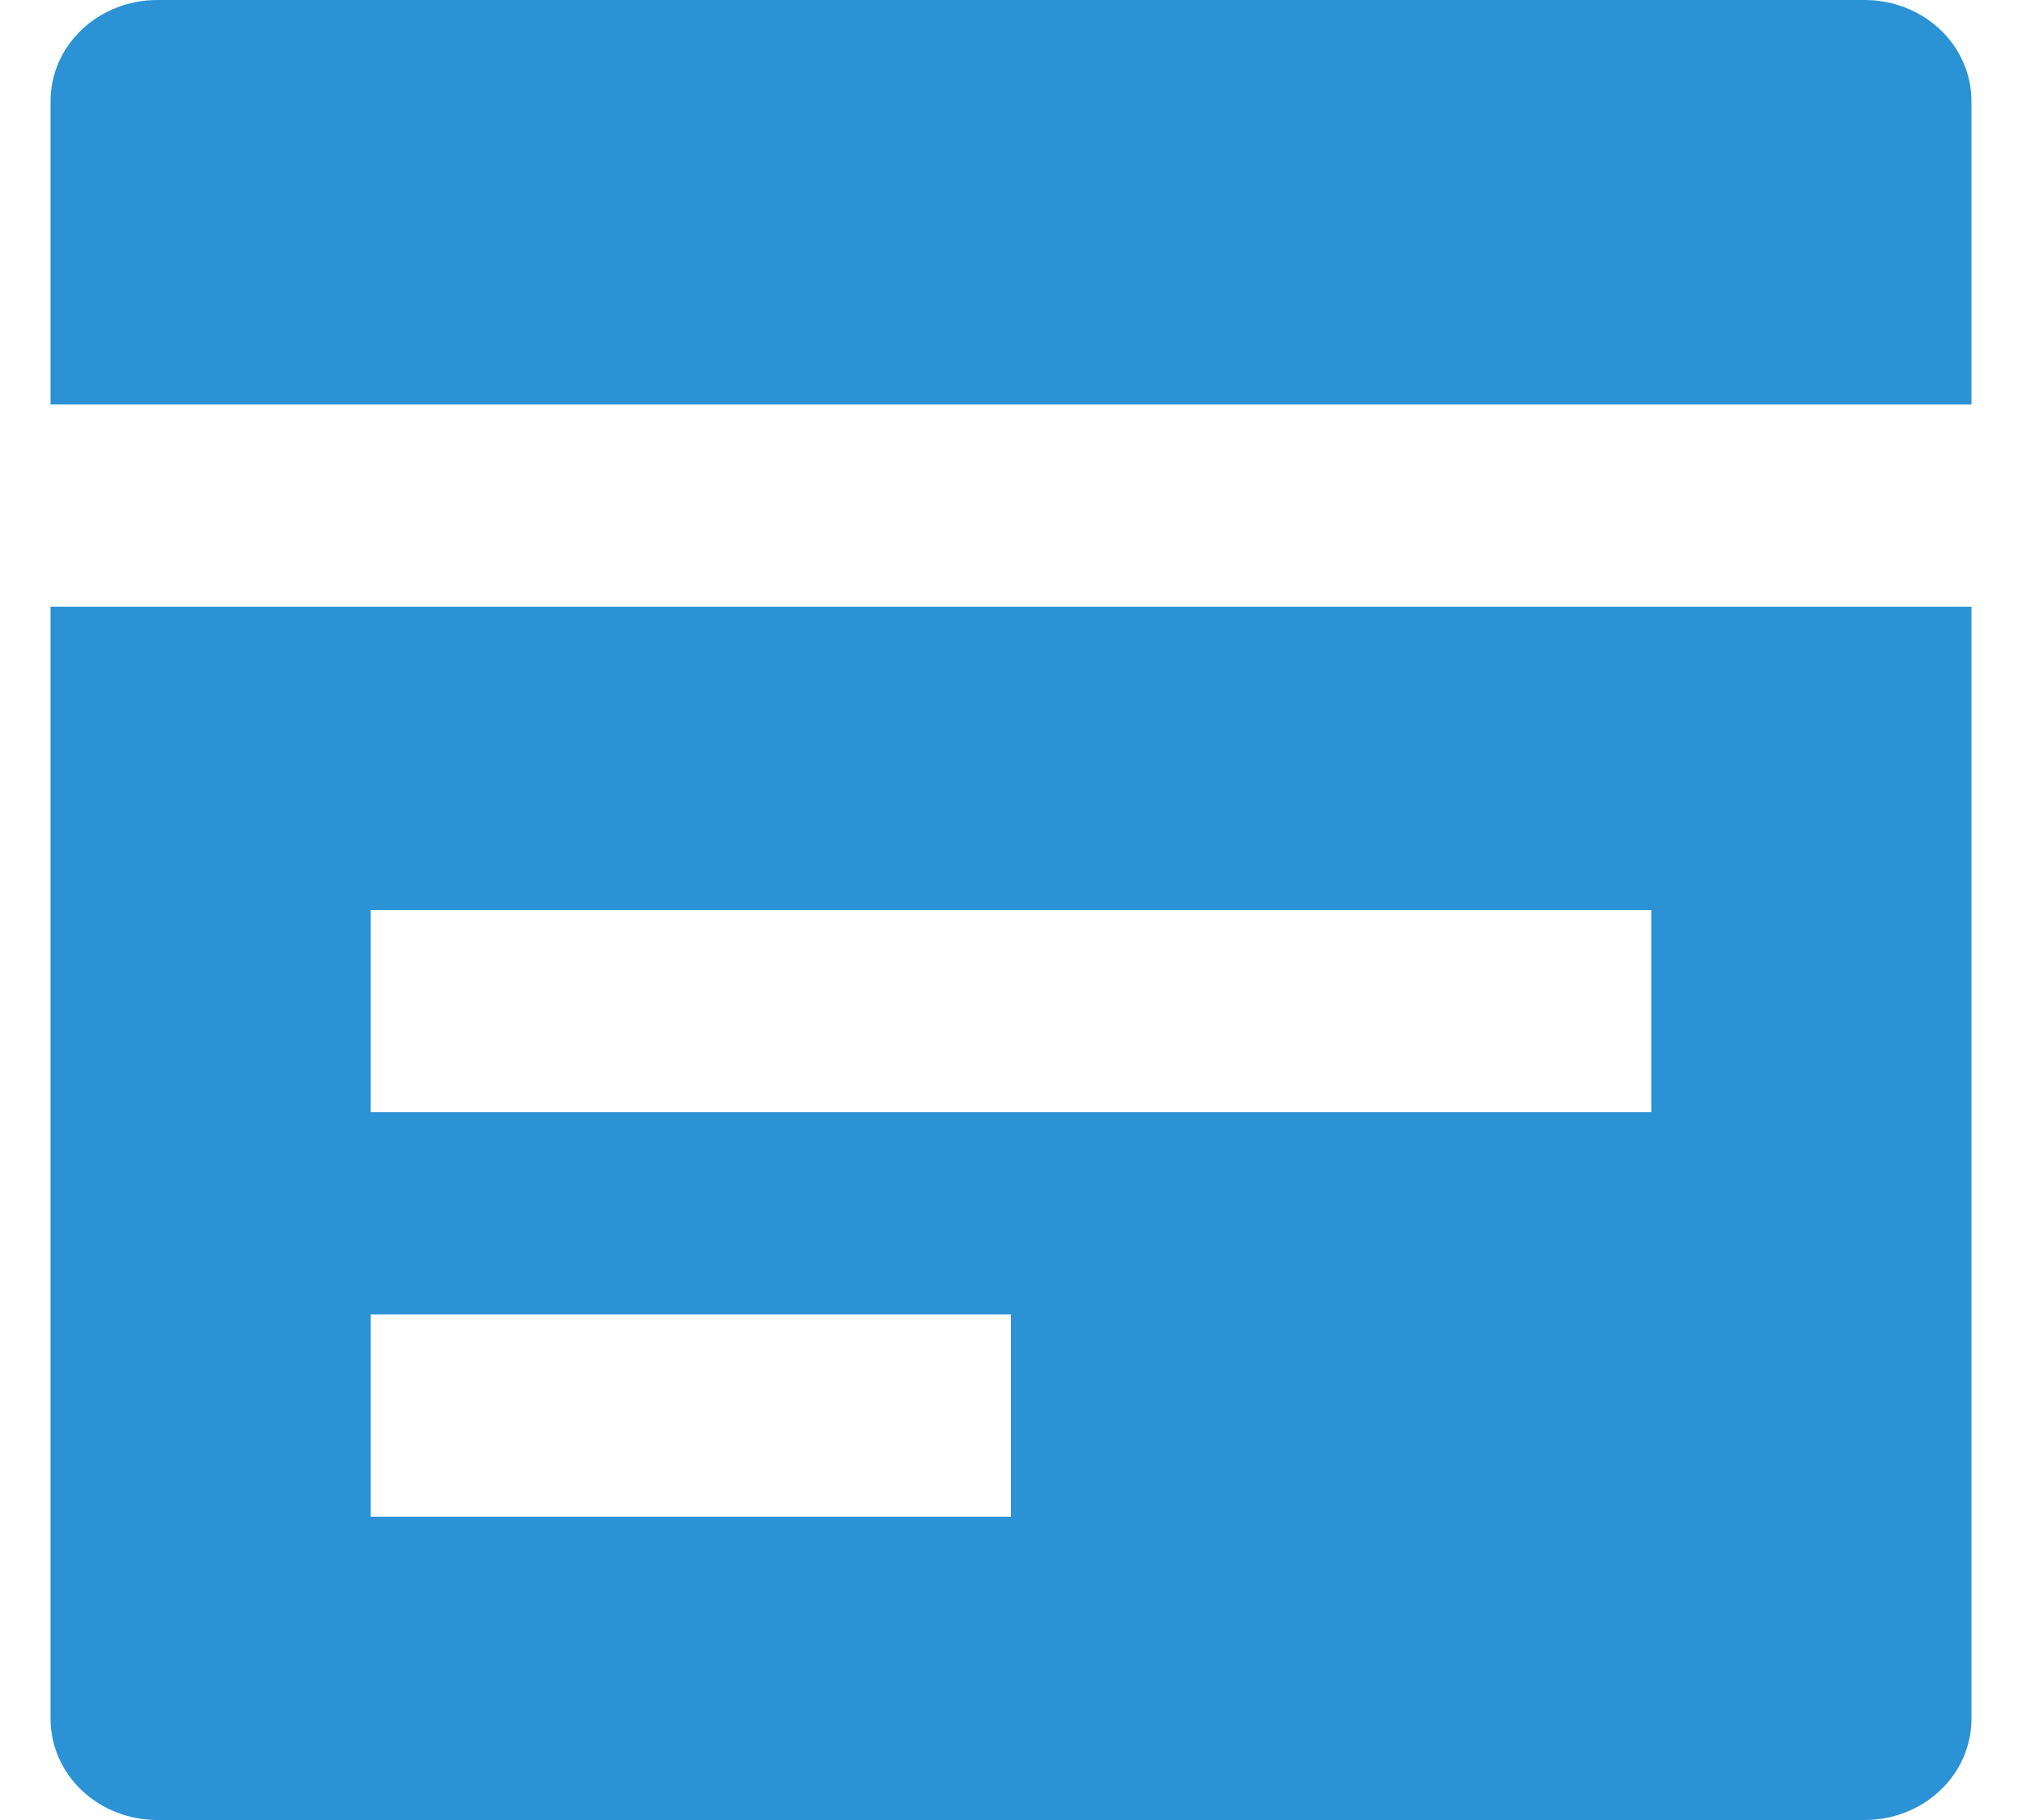 <svg width="20" height="18" viewBox="0 0 20 18" fill="none" xmlns="http://www.w3.org/2000/svg">
<path d="M19.5 4H0.5V1C0.5 0.735 0.611 0.48 0.809 0.293C1.007 0.105 1.276 0 1.556 0H18.444C18.724 0 18.993 0.105 19.191 0.293C19.389 0.48 19.5 0.735 19.5 1V4ZM0.5 17V6H19.5V17C19.5 17.265 19.389 17.52 19.191 17.707C18.993 17.895 18.724 18 18.444 18H1.556C1.276 18 1.007 17.895 0.809 17.707C0.611 17.52 0.5 17.265 0.5 17ZM3.667 11H16.333V9H3.667V11ZM3.667 15H10V13H3.667V15Z" fill="#2B92D5"/>
</svg>
